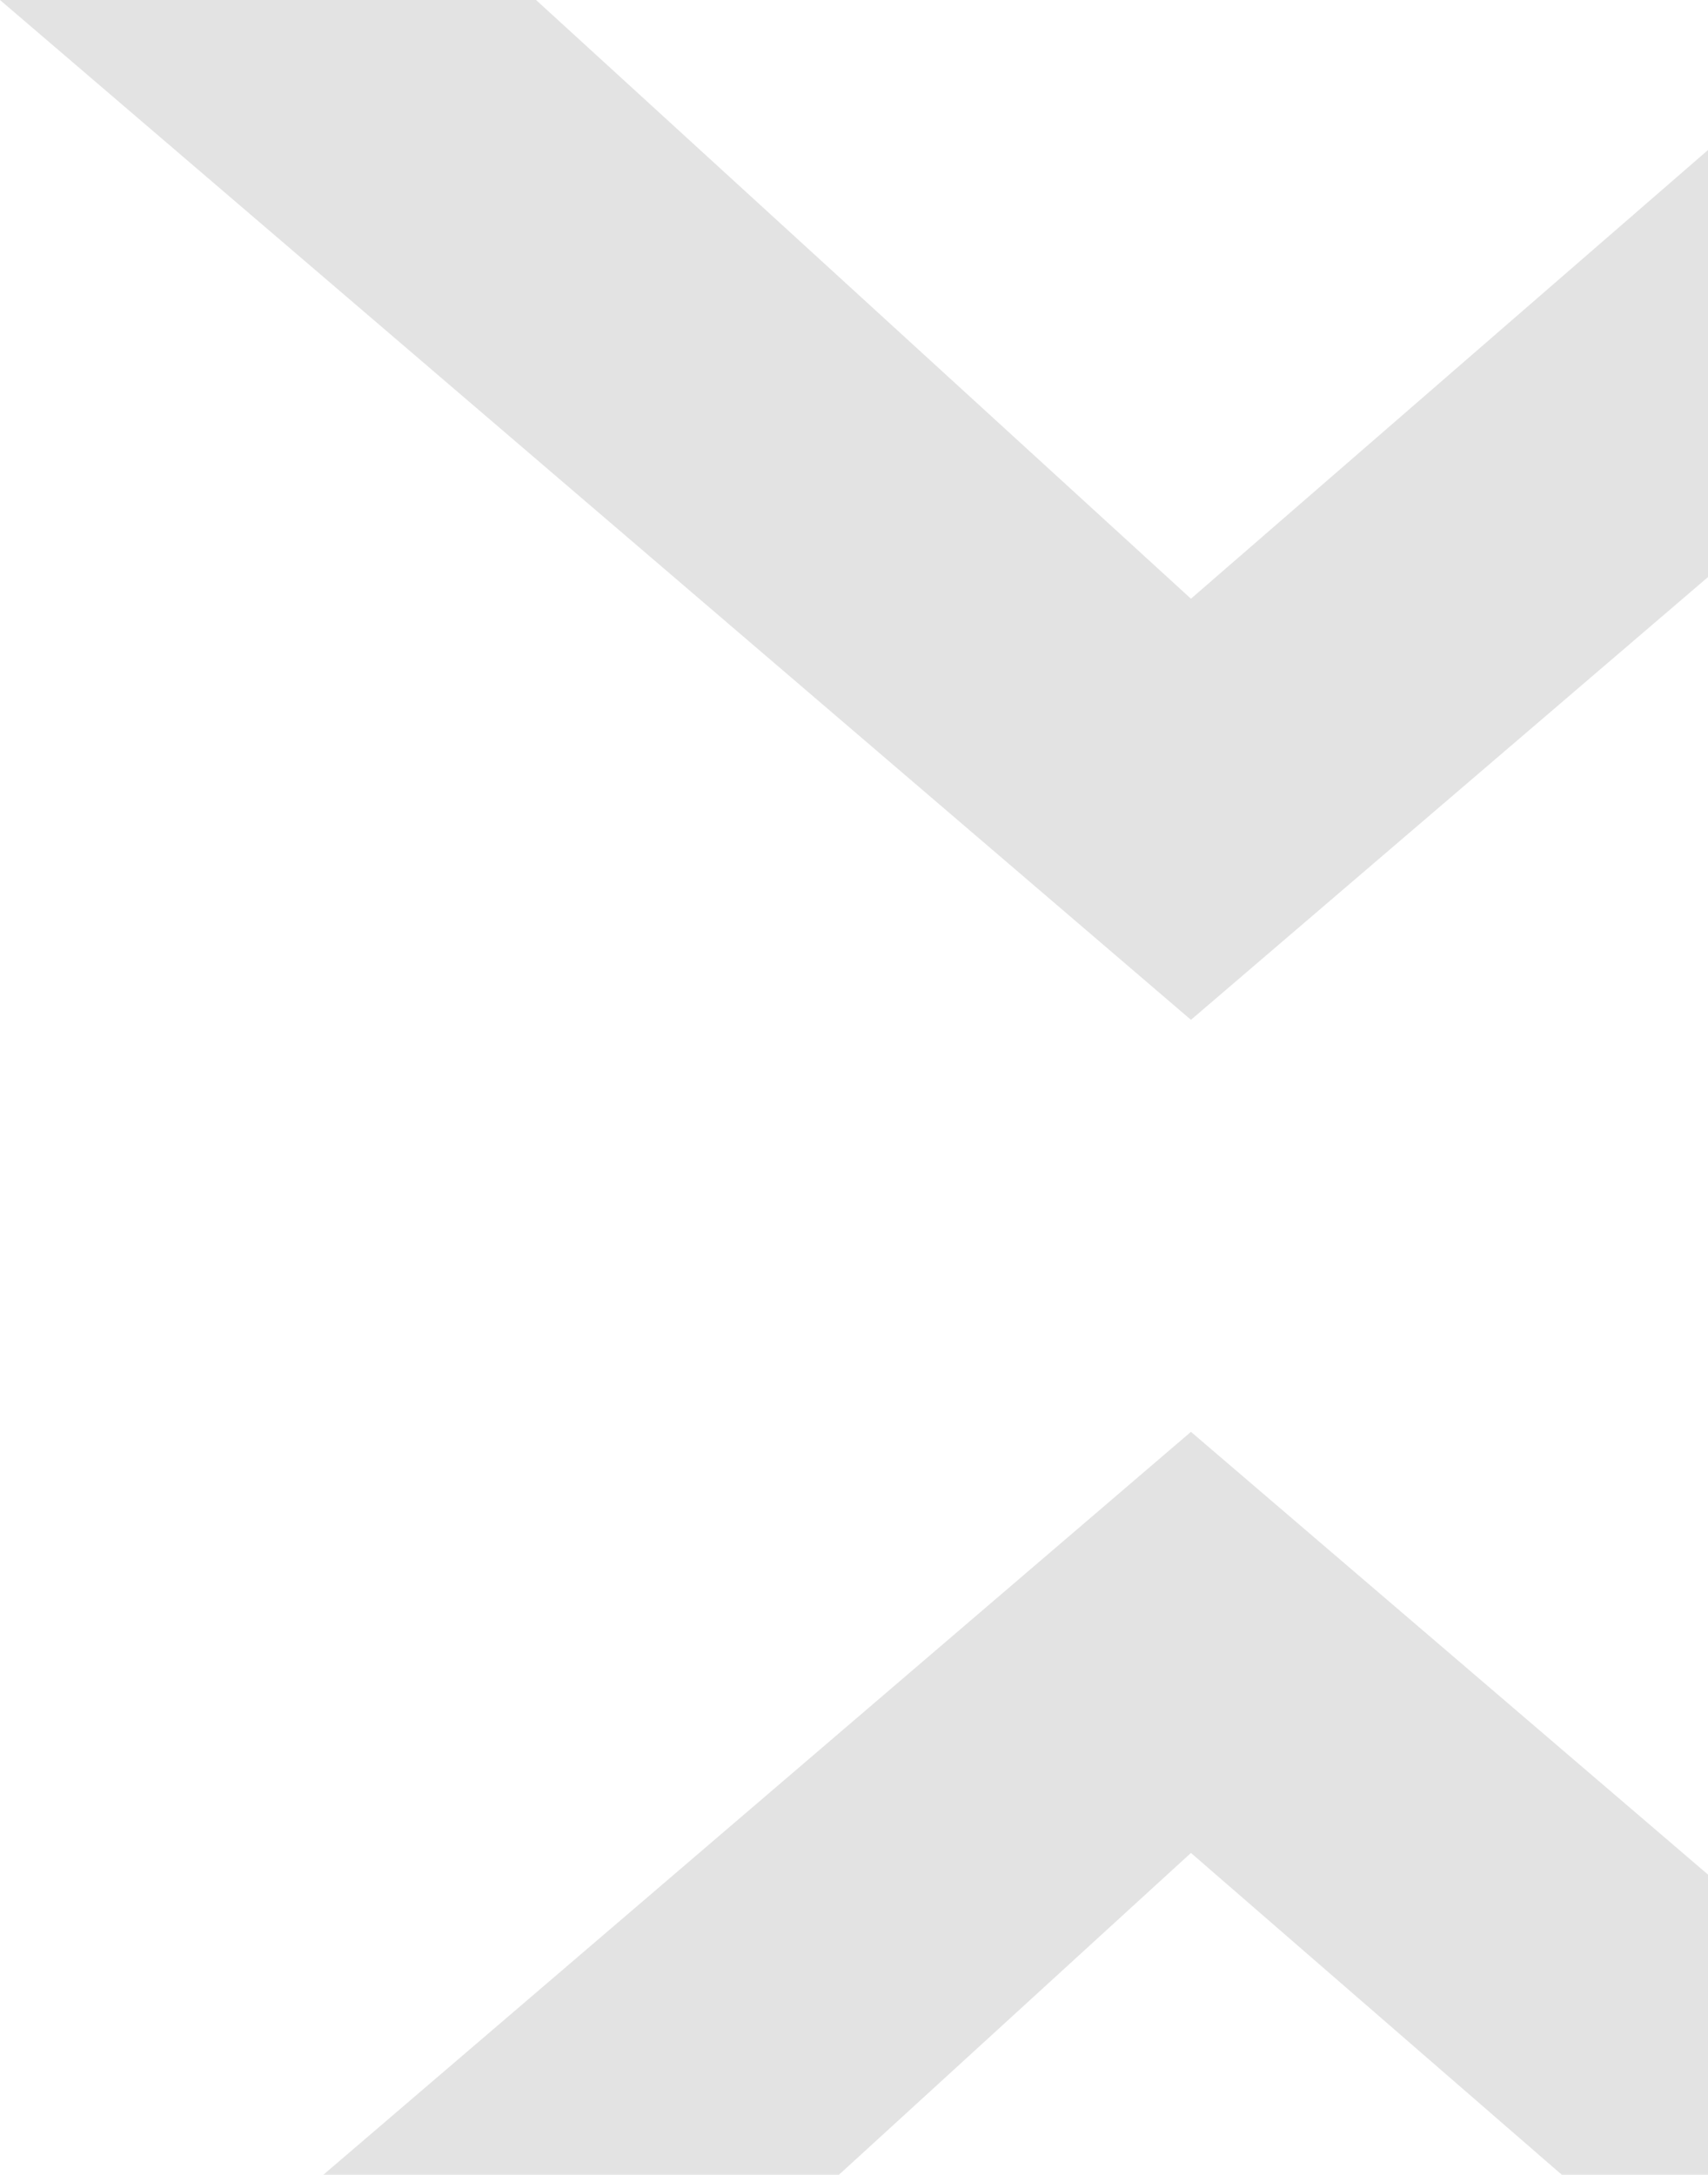 <?xml version="1.0" encoding="UTF-8"?>
<svg width="586px" height="746px" viewBox="0 0 586 746" version="1.1" xmlns="http://www.w3.org/2000/svg" xmlns:xlink="http://www.w3.org/1999/xlink">
    <title>Combined Shape</title>
    <g id="Page-1" stroke="none" stroke-width="1" fill="none" fill-rule="evenodd">
        <g id="Desktop-HD-Copy-4" transform="translate(-854, -278)" fill="#E3E3E3">
            <path d="M1262.606,769.166 L1671.211,1119 L1499.317,1119 L1262.606,913.619 L1037.922,1119 L854,1119 L1262.606,769.166 Z M1037.922,278 L1262.606,483.381 L1499.317,278 L1671.211,278 L1262.606,627.834 L854,278 L1037.922,278 Z" id="Combined-Shape"></path>
        </g>
    </g>
</svg>